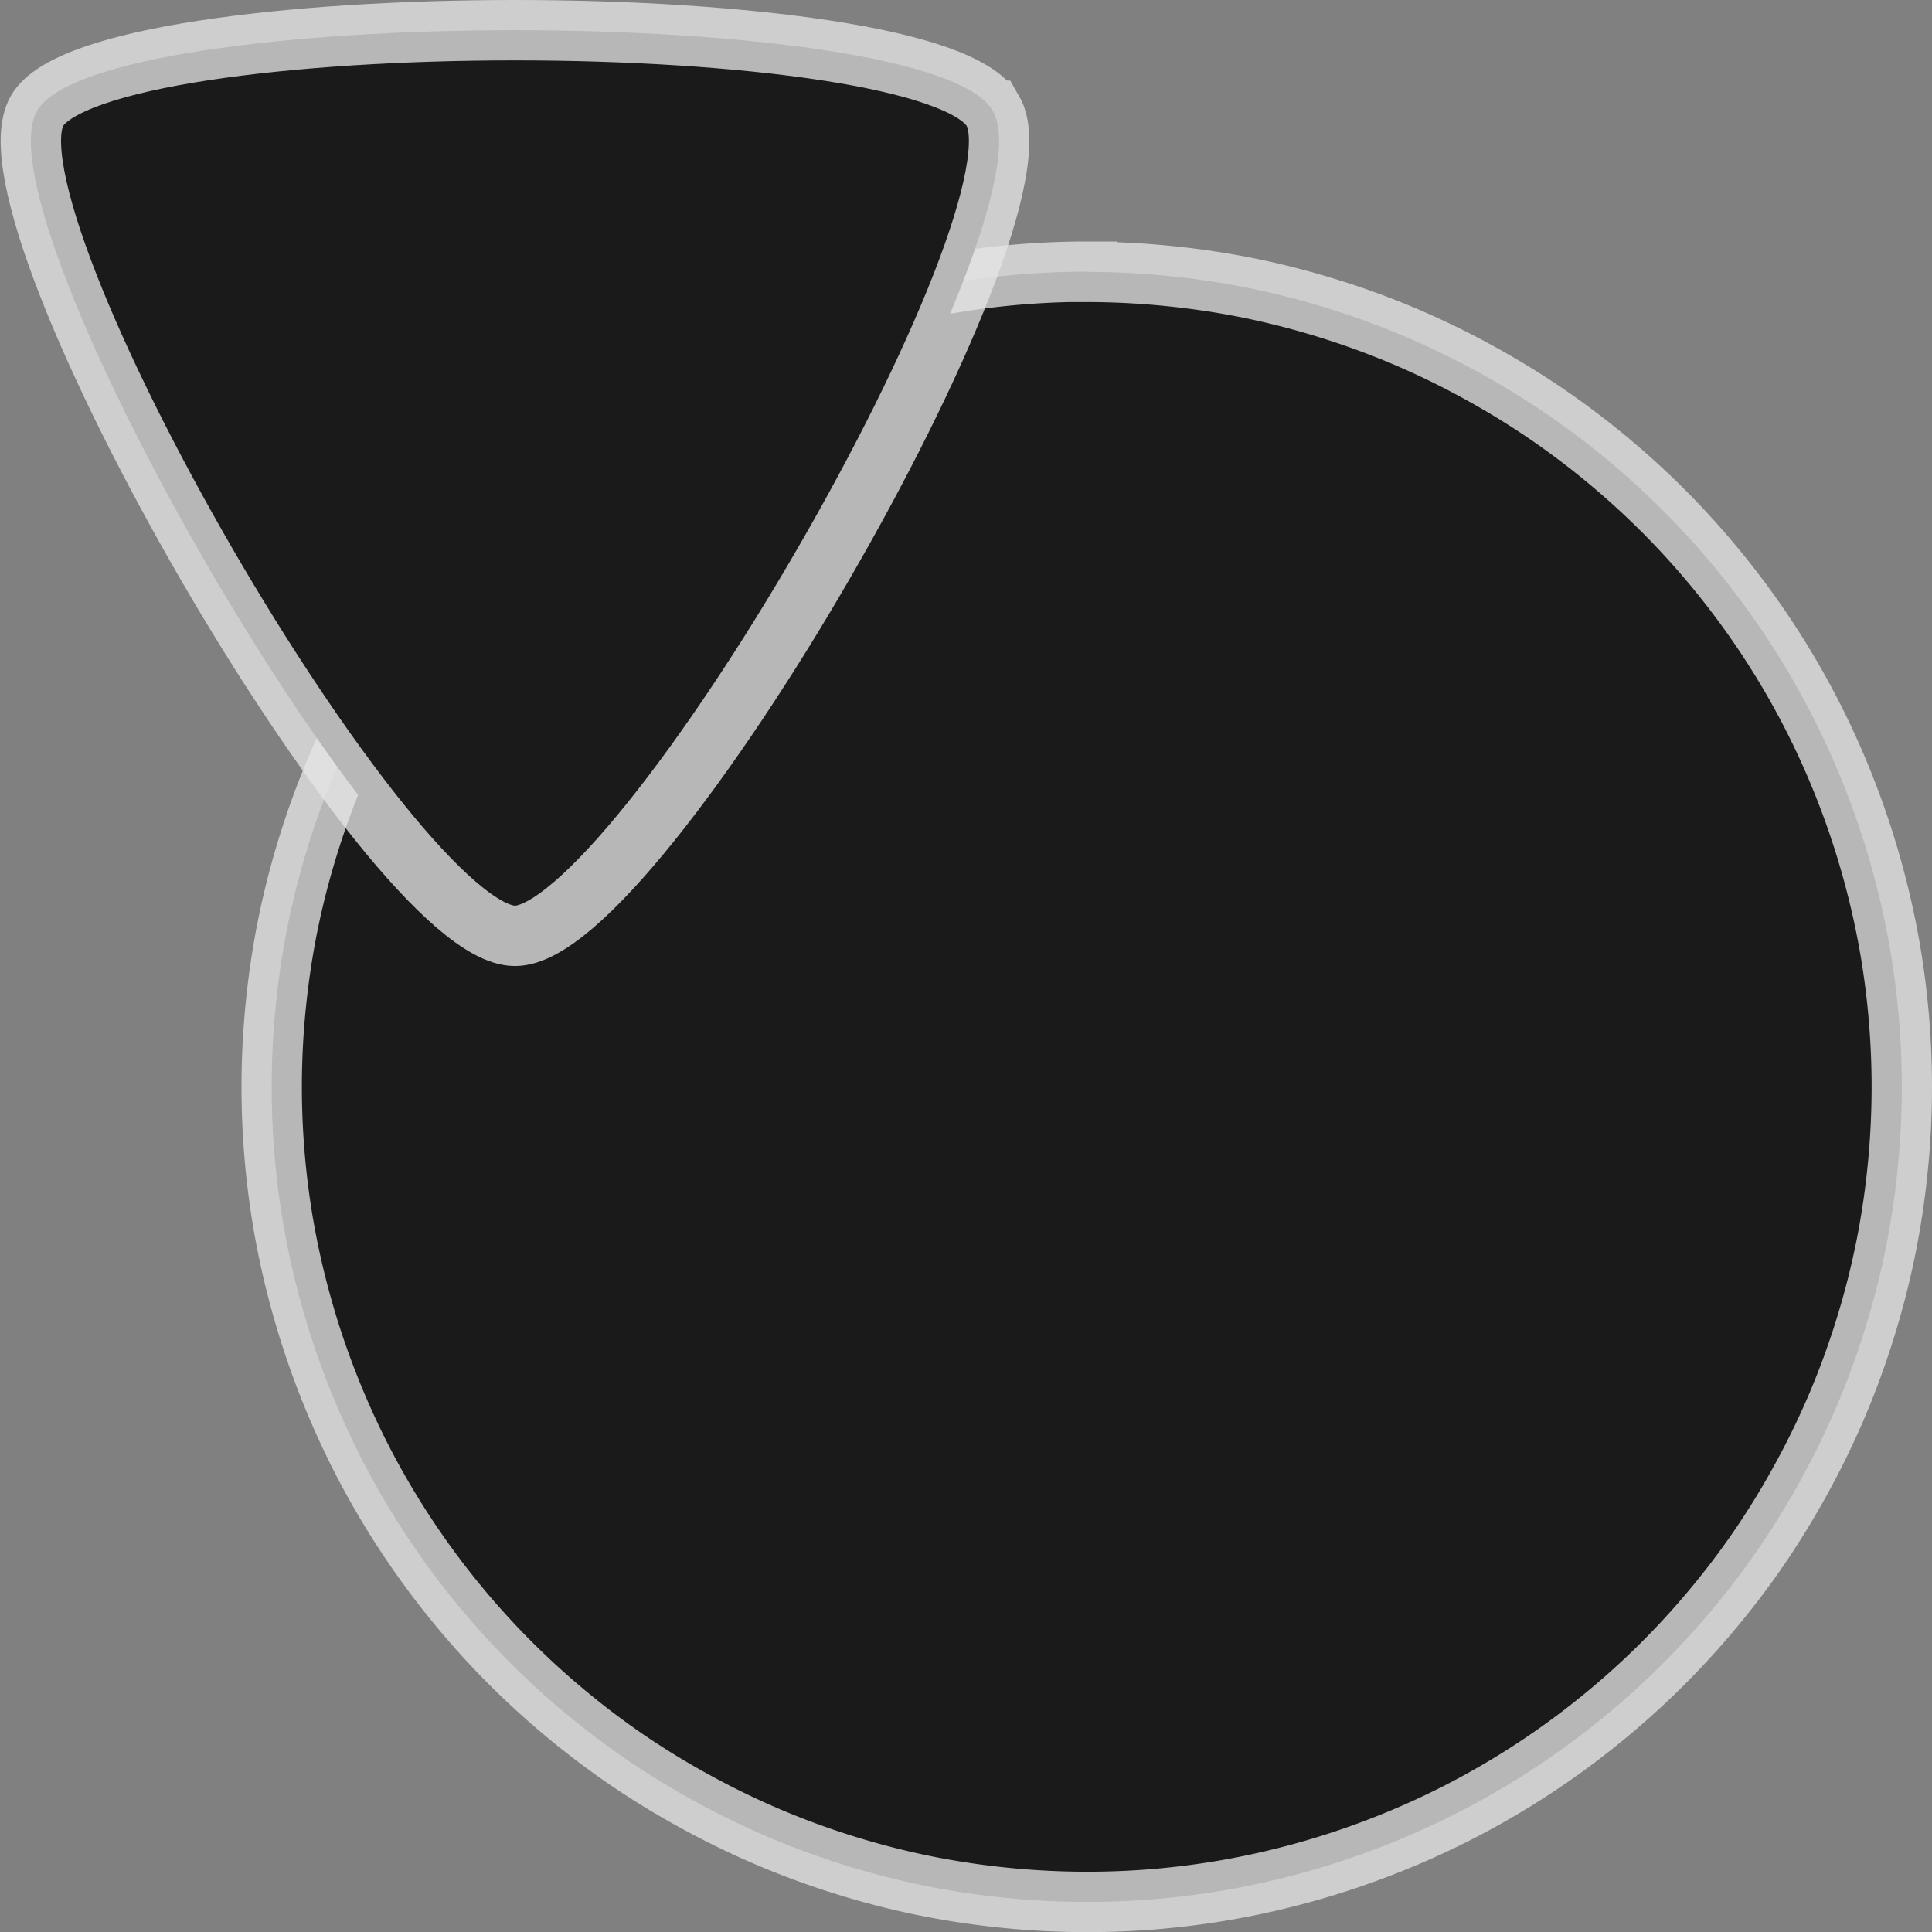 <?xml version="1.0" encoding="UTF-8" standalone="no"?>
<!-- Created with Inkscape (http://www.inkscape.org/) -->

<svg
   xmlns:dc="http://purl.org/dc/elements/1.1/"
   xmlns:cc="http://creativecommons.org/ns#"
   xmlns:rdf="http://www.w3.org/1999/02/22-rdf-syntax-ns#"
   xmlns:svg="http://www.w3.org/2000/svg"
   xmlns="http://www.w3.org/2000/svg"
   xmlns:sodipodi="http://sodipodi.sourceforge.net/DTD/sodipodi-0.dtd"
   xmlns:inkscape="http://www.inkscape.org/namespaces/inkscape"
   width="32"
   height="32"
   viewBox="0 0 32 32"
   id="svg4413"
   version="1.1"
   inkscape:version="0.91 r13725"
   sodipodi:docname="save.svg">
  <rect x="0" y="0" width="32" height="32" fill="#808080" stroke="none"/>
  <defs
     id="defs4415" />
  <sodipodi:namedview
     id="base"
     pagecolor="#e8e8e0"
     bordercolor="#666666"
     borderopacity="1.0"
     inkscape:pageopacity="0"
     inkscape:pageshadow="2"
     inkscape:zoom="8.4631843"
     inkscape:cx="-5.7510636"
     inkscape:cy="21.013055"
     inkscape:document-units="px"
     inkscape:current-layer="layer1"
     showgrid="true"
     units="px">
    <inkscape:grid
       type="xygrid"
       id="grid4421"
       spacingx="2"
       spacingy="2" />
  </sodipodi:namedview>
  <g
     inkscape:label="Layer 1"
     inkscape:groupmode="layer"
     id="layer1"
     transform="translate(0,-1020.362)">
    <g
       id="g11803"
       style="opacity:0.8">
      <path
         inkscape:connector-curvature="0"
         id="path4346"
         d="m 18,1024.862 a 13.5,13.5 0 0 0 -0.957,0.034 13.5,13.5 0 0 0 -1.337,0.162 13.5,13.5 0 0 0 -1.318,0.298 13.5,13.5 0 0 0 -1.281,0.426 13.5,13.5 0 0 0 -1.232,0.55 13.5,13.5 0 0 0 -1.168,0.67 13.5,13.5 0 0 0 -1.1,0.787 13.5,13.5 0 0 0 -1.013,0.889 13.5,13.5 0 0 0 -0.919,0.987 13.5,13.5 0 0 0 -0.817,1.073 13.5,13.5 0 0 0 -0.704,1.153 13.5,13.5 0 0 0 -0.588,1.213 13.5,13.5 0 0 0 -0.463,1.269 13.5,13.5 0 0 0 -0.335,1.307 13.5,13.5 0 0 0 -0.2,1.334 13.5,13.5 0 0 0 -0.068,1.348 13.5,13.5 0 0 0 0.034,0.957 13.5,13.5 0 0 0 0.162,1.337 13.5,13.5 0 0 0 0.298,1.318 13.5,13.5 0 0 0 0.426,1.281 13.5,13.5 0 0 0 0.55,1.232 13.5,13.5 0 0 0 0.67,1.168 13.5,13.5 0 0 0 0.787,1.1 13.5,13.5 0 0 0 0.889,1.013 13.5,13.5 0 0 0 0.987,0.919 13.5,13.5 0 0 0 1.074,0.818 13.5,13.5 0 0 0 1.153,0.704 13.5,13.5 0 0 0 1.213,0.588 13.5,13.5 0 0 0 1.269,0.464 13.5,13.5 0 0 0 1.307,0.335 13.5,13.5 0 0 0 1.333,0.2 13.5,13.5 0 0 0 1.348,0.068 13.5,13.5 0 0 0 0.957,-0.033 13.5,13.5 0 0 0 1.337,-0.162 13.5,13.5 0 0 0 1.318,-0.297 13.5,13.5 0 0 0 1.281,-0.426 13.5,13.5 0 0 0 1.232,-0.55 13.5,13.5 0 0 0 1.168,-0.67 13.5,13.5 0 0 0 1.1,-0.787 13.5,13.5 0 0 0 1.013,-0.889 13.5,13.5 0 0 0 0.919,-0.987 13.5,13.5 0 0 0 0.817,-1.073 13.5,13.5 0 0 0 0.704,-1.153 13.5,13.5 0 0 0 0.588,-1.213 13.5,13.5 0 0 0 0.463,-1.27 13.5,13.5 0 0 0 0.335,-1.307 13.5,13.5 0 0 0 0.2,-1.333 13.5,13.5 0 0 0 0.068,-1.349 13.5,13.5 0 0 0 -0.034,-0.957 13.5,13.5 0 0 0 -0.162,-1.337 13.5,13.5 0 0 0 -0.298,-1.318 13.5,13.5 0 0 0 -0.426,-1.281 13.5,13.5 0 0 0 -0.55,-1.232 13.5,13.5 0 0 0 -0.67,-1.168 13.5,13.5 0 0 0 -0.787,-1.1 13.5,13.5 0 0 0 -0.889,-1.013 13.5,13.5 0 0 0 -0.987,-0.919 13.5,13.5 0 0 0 -1.074,-0.817 13.5,13.5 0 0 0 -1.153,-0.705 13.5,13.5 0 0 0 -1.213,-0.588 13.5,13.5 0 0 0 -1.269,-0.463 13.5,13.5 0 0 0 -1.307,-0.335 13.5,13.5 0 0 0 -1.333,-0.199 13.5,13.5 0 0 0 -1.348,-0.068 z"
         style="opacity:1;fill:#000000;fill-opacity:1;fill-rule:nonzero;stroke:#ffffff;stroke-width:1;stroke-linecap:round;stroke-linejoin:miter;stroke-miterlimit:4;stroke-dasharray:none;stroke-dashoffset:0;stroke-opacity:0.769" />
      <path
         style="opacity:1;fill:#000000;fill-opacity:1;fill-rule:nonzero;stroke:#ffffff;stroke-width:1;stroke-linecap:round;stroke-linejoin:miter;stroke-miterlimit:4;stroke-dasharray:none;stroke-dashoffset:0;stroke-opacity:0.769"
         d="m 16.443,1022.196 c -0.257,-0.444 -1.31,-0.777 -2.762,-0.999 -1.452,-0.222 -3.302,-0.335 -5.152,-0.335 -1.85,0 -3.7,0.113 -5.152,0.335 -1.451,0.222 -2.505,0.555 -2.762,0.999 -0.257,0.444 -0.019,1.52 0.514,2.885 0.533,1.365 1.362,3.016 2.287,4.614 0.925,1.597 1.947,3.139 2.866,4.282 0.919,1.143 1.734,1.886 2.248,1.886 0.514,0 1.33,-0.744 2.248,-1.886 0.919,-1.143 1.941,-2.684 2.865,-4.282 0.925,-1.597 1.754,-3.249 2.287,-4.614 0.533,-1.365 0.771,-2.441 0.514,-2.885 z"
         id="path4348"
         inkscape:connector-curvature="0" />
    </g>
  </g>
</svg>
